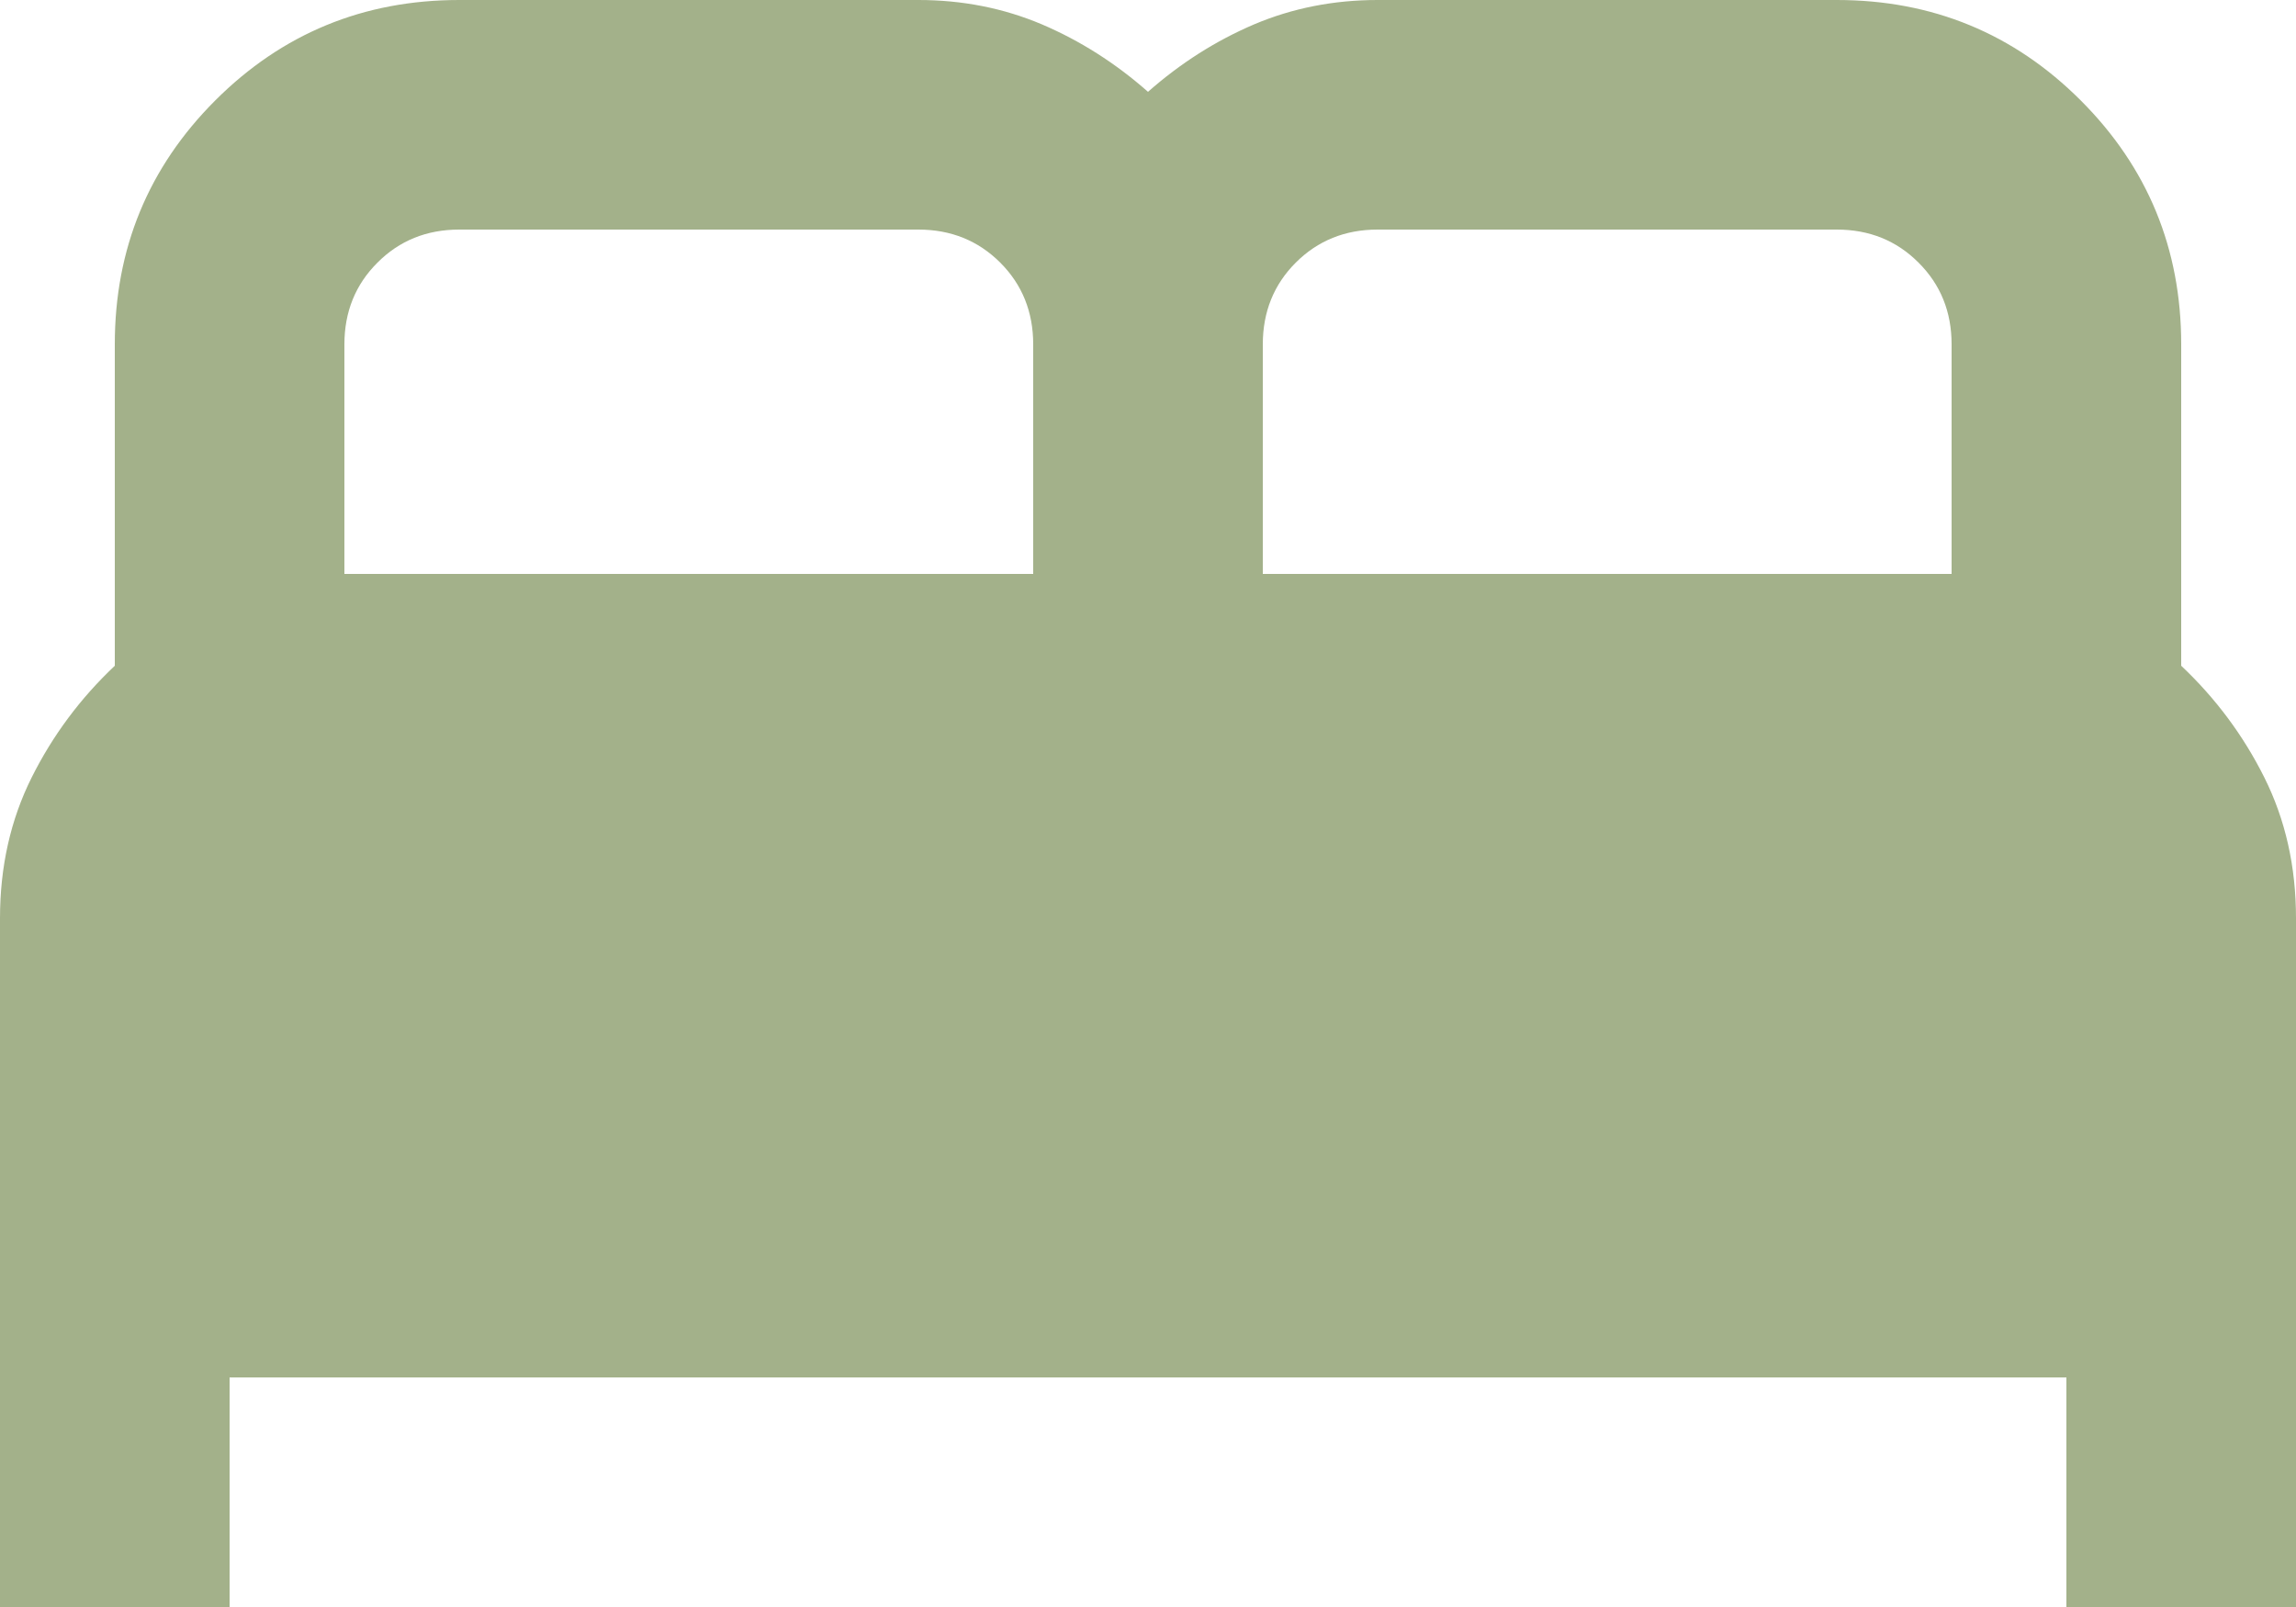 <svg width="20" height="14" viewBox="0 0 20 14" fill="none" xmlns="http://www.w3.org/2000/svg">
<path d="M0 14V8C0 7.55 0.092 7.142 0.275 6.775C0.458 6.408 0.7 6.083 1 5.8V3C1 2.167 1.292 1.458 1.875 0.875C2.458 0.292 3.167 0 4 0H8C8.383 0 8.742 0.071 9.075 0.212C9.408 0.354 9.717 0.55 10 0.8C10.283 0.55 10.592 0.354 10.925 0.212C11.258 0.071 11.617 0 12 0H16C16.833 0 17.542 0.292 18.125 0.875C18.708 1.458 19 2.167 19 3V5.8C19.3 6.083 19.542 6.408 19.725 6.775C19.908 7.142 20 7.55 20 8V14H18V12H2V14H0ZM11 5H17V3C17 2.717 16.904 2.479 16.712 2.288C16.521 2.096 16.283 2 16 2H12C11.717 2 11.479 2.096 11.287 2.288C11.096 2.479 11 2.717 11 3V5ZM3 5H9V3C9 2.717 8.904 2.479 8.713 2.288C8.521 2.096 8.283 2 8 2H4C3.717 2 3.479 2.096 3.288 2.288C3.096 2.479 3 2.717 3 3V5Z" fill="#A3B18A"/>
</svg>
